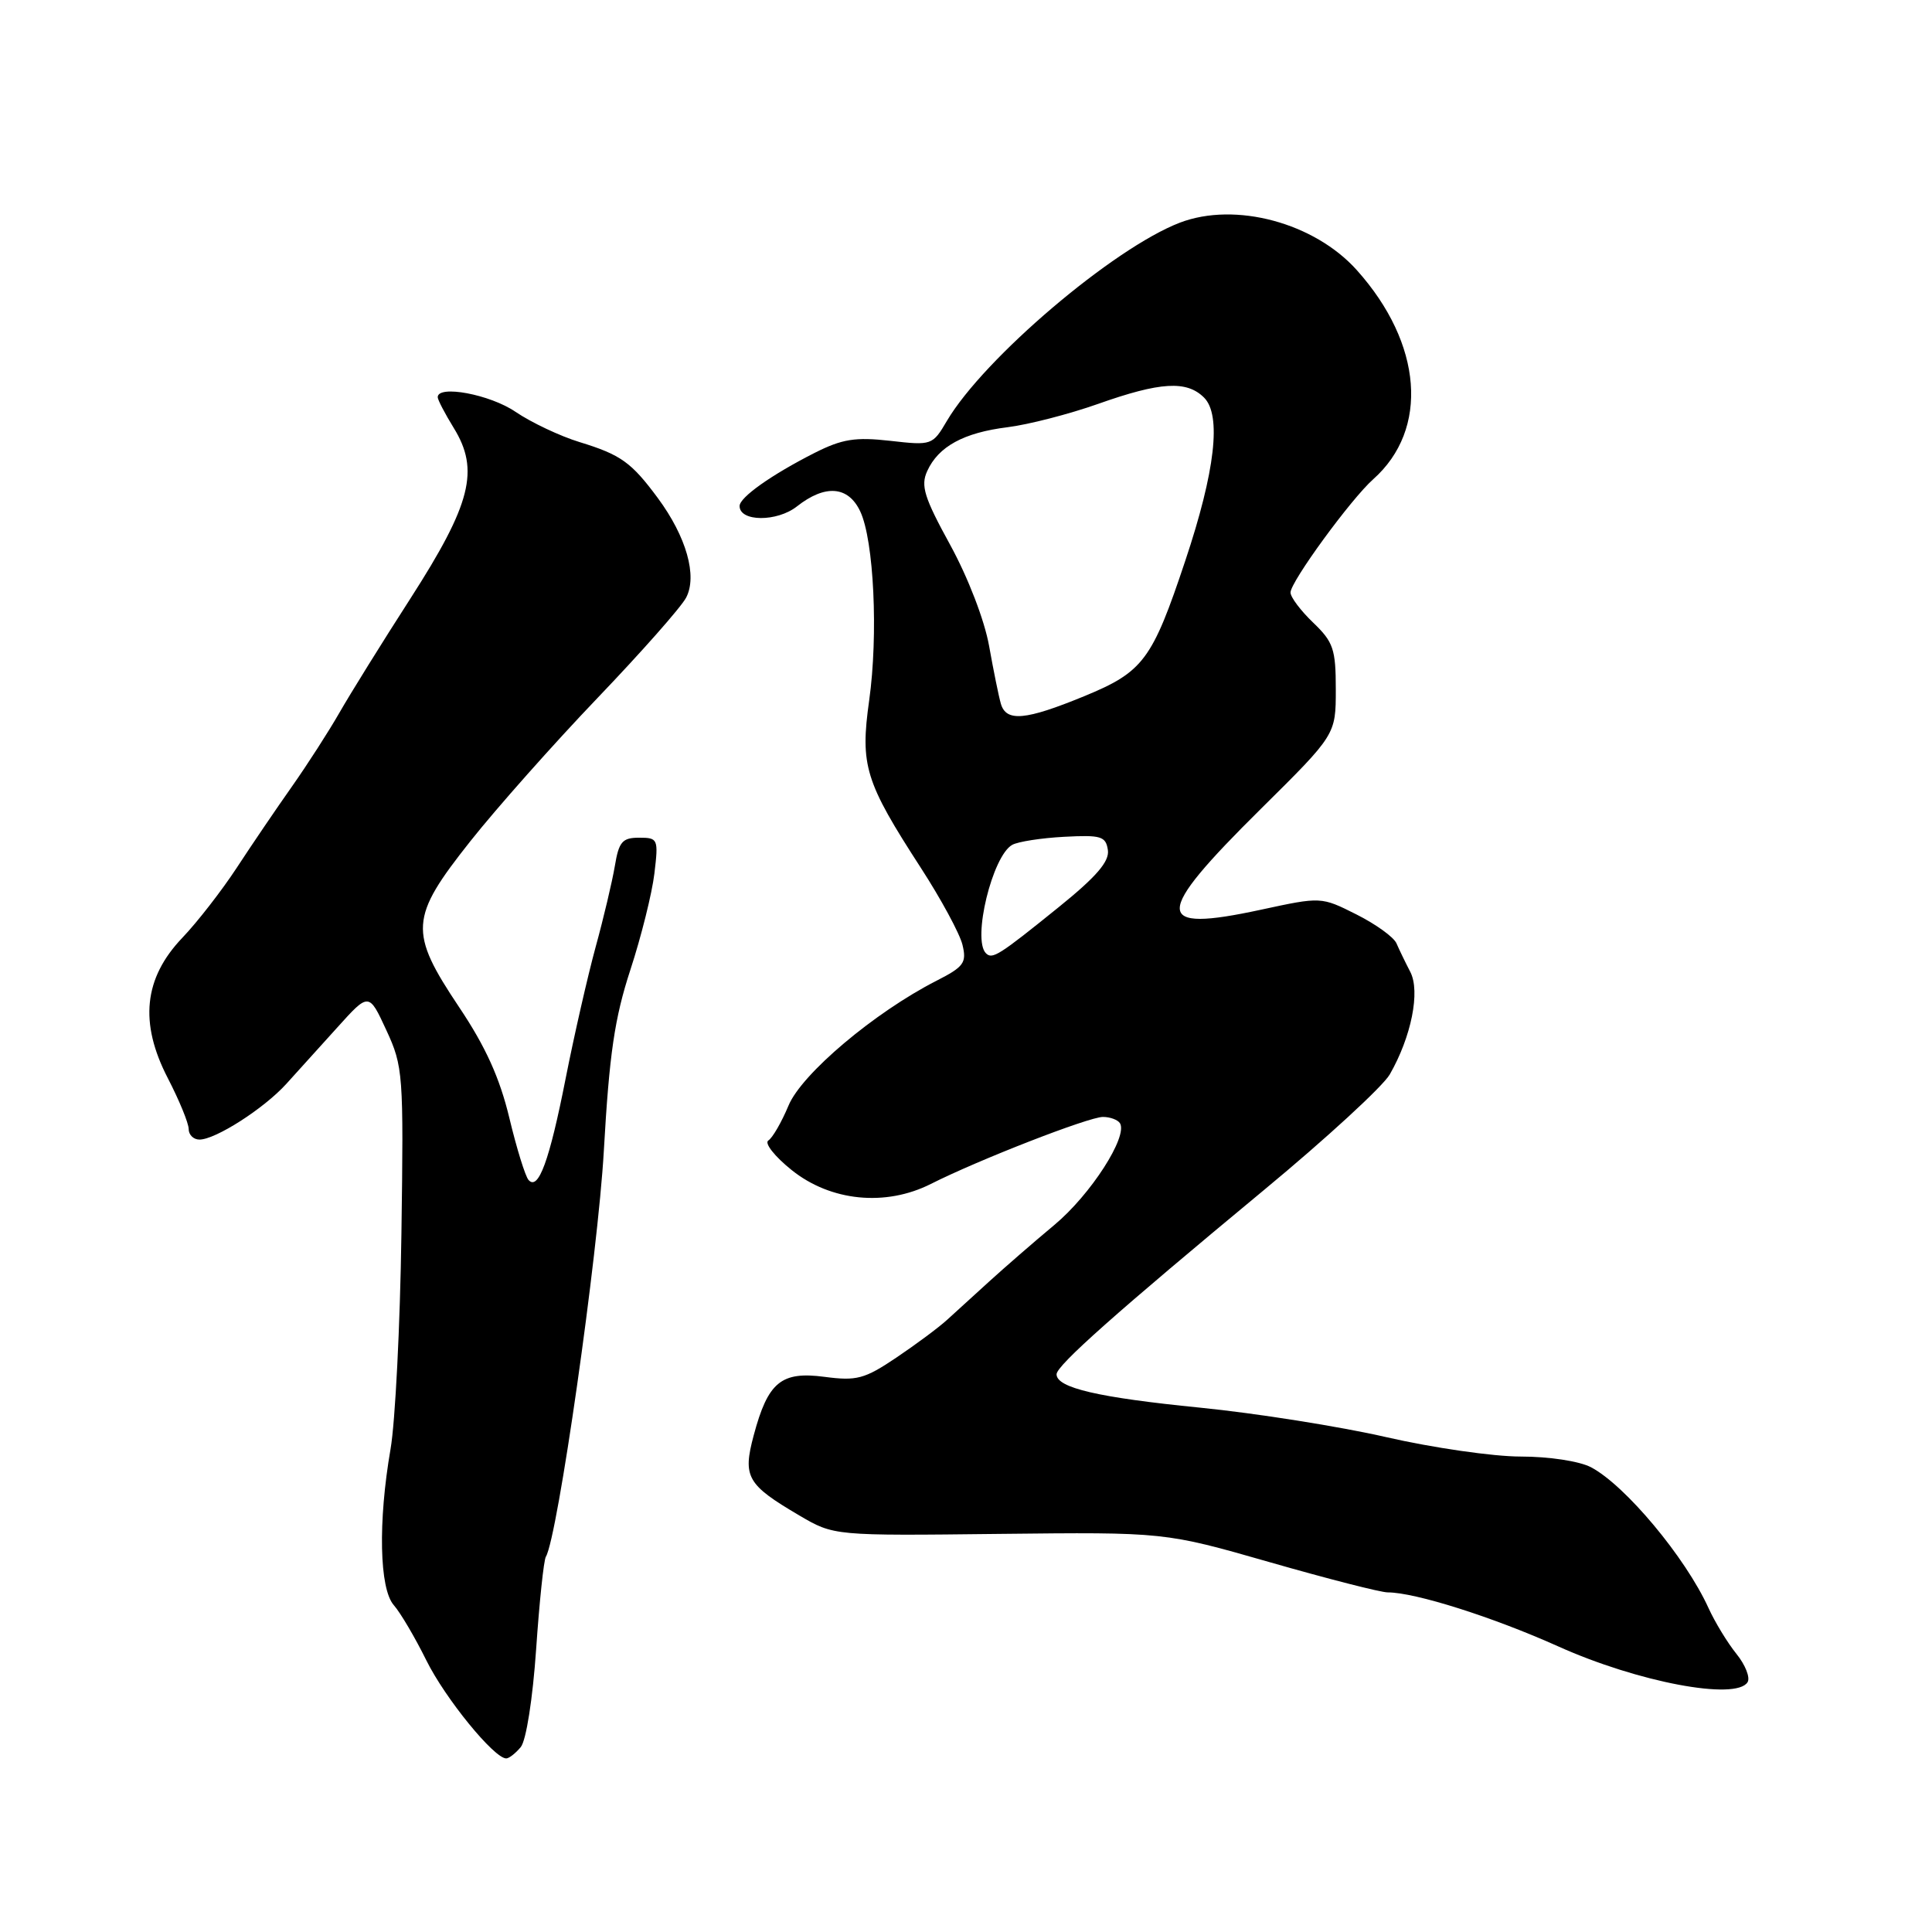 <?xml version="1.0" encoding="UTF-8" standalone="no"?>
<!DOCTYPE svg PUBLIC "-//W3C//DTD SVG 1.1//EN" "http://www.w3.org/Graphics/SVG/1.1/DTD/svg11.dtd" >
<svg xmlns="http://www.w3.org/2000/svg" xmlns:xlink="http://www.w3.org/1999/xlink" version="1.1" viewBox="0 0 256 256">
 <g >
 <path fill="currentColor"
d=" M 69.00 231.50 C 69.72 230.64 70.59 225.08 71.04 218.54 C 71.47 212.25 72.05 206.72 72.33 206.27 C 73.88 203.76 79.23 166.30 80.01 152.50 C 80.74 139.64 81.43 134.93 83.53 128.50 C 84.97 124.10 86.40 118.36 86.71 115.75 C 87.26 111.16 87.19 111.00 84.68 111.00 C 82.46 111.00 82.00 111.54 81.47 114.75 C 81.12 116.81 79.98 121.65 78.92 125.50 C 77.87 129.35 76.08 137.19 74.95 142.91 C 72.80 153.82 71.34 157.80 70.04 156.36 C 69.61 155.89 68.46 152.18 67.49 148.13 C 66.22 142.84 64.35 138.70 60.86 133.49 C 54.15 123.45 54.27 121.63 62.32 111.47 C 65.79 107.09 73.37 98.55 79.16 92.50 C 84.95 86.45 90.24 80.47 90.91 79.20 C 92.43 76.33 90.95 71.12 87.17 66.00 C 83.66 61.26 82.28 60.26 76.80 58.58 C 74.21 57.79 70.39 55.98 68.31 54.57 C 64.93 52.26 58.00 50.97 58.00 52.63 C 58.00 52.98 58.96 54.81 60.12 56.70 C 63.57 62.28 62.43 66.78 54.40 79.28 C 50.60 85.18 46.37 92.00 44.98 94.43 C 43.59 96.86 40.77 101.25 38.71 104.18 C 36.65 107.10 33.34 111.97 31.36 115.00 C 29.37 118.03 26.14 122.19 24.17 124.25 C 19.05 129.61 18.44 135.52 22.23 142.85 C 23.75 145.79 25.00 148.83 25.00 149.60 C 25.00 150.37 25.64 151.00 26.43 151.00 C 28.55 151.00 34.94 146.91 37.91 143.65 C 39.33 142.08 42.39 138.70 44.69 136.15 C 48.88 131.50 48.88 131.50 51.19 136.50 C 53.42 141.32 53.49 142.29 53.19 163.50 C 53.02 175.60 52.37 188.43 51.75 192.00 C 50.08 201.64 50.27 210.52 52.18 212.69 C 53.06 213.69 54.99 216.97 56.49 220.00 C 58.98 225.04 65.47 233.00 67.08 233.00 C 67.45 233.00 68.32 232.32 69.00 231.50 Z  M 231.56 222.90 C 231.94 222.30 231.27 220.61 230.09 219.15 C 228.91 217.69 227.24 214.95 226.38 213.06 C 223.33 206.36 215.34 196.79 210.80 194.41 C 209.26 193.61 205.25 193.00 201.49 193.00 C 197.86 193.00 189.85 191.84 183.69 190.43 C 177.54 189.02 166.43 187.26 159.00 186.52 C 145.53 185.18 140.00 183.90 140.00 182.10 C 140.00 180.93 148.00 173.83 167.50 157.67 C 175.75 150.84 183.24 143.95 184.15 142.37 C 187.01 137.39 188.22 131.37 186.87 128.78 C 186.22 127.53 185.40 125.83 185.04 125.00 C 184.68 124.17 182.29 122.45 179.72 121.16 C 175.06 118.82 175.06 118.82 167.09 120.54 C 152.74 123.64 152.74 121.36 167.07 107.18 C 177.00 97.35 177.00 97.35 177.00 91.36 C 177.00 86.01 176.68 85.07 174.00 82.50 C 172.35 80.92 171.00 79.13 171.00 78.51 C 171.00 77.09 179.00 66.13 181.96 63.50 C 189.39 56.89 188.51 45.54 179.80 35.81 C 174.17 29.51 163.70 26.70 156.35 29.50 C 147.54 32.87 130.35 47.49 125.47 55.77 C 123.57 59.00 123.47 59.04 117.95 58.41 C 113.31 57.89 111.59 58.17 107.92 60.02 C 102.21 62.92 98.00 65.90 98.00 67.05 C 98.00 69.15 102.96 69.18 105.60 67.10 C 109.34 64.16 112.39 64.39 113.98 67.75 C 115.80 71.59 116.39 84.12 115.17 92.81 C 113.96 101.44 114.61 103.56 122.02 115.00 C 124.69 119.12 127.17 123.71 127.53 125.18 C 128.11 127.57 127.73 128.10 124.08 129.96 C 115.89 134.14 106.22 142.29 104.48 146.50 C 103.56 148.70 102.36 150.78 101.81 151.12 C 101.25 151.46 102.64 153.23 104.90 155.04 C 110.06 159.18 117.33 159.91 123.34 156.88 C 129.67 153.68 144.27 148.00 146.14 148.00 C 147.10 148.00 148.11 148.38 148.40 148.83 C 149.48 150.59 144.52 158.30 139.71 162.31 C 136.95 164.61 133.08 167.98 131.10 169.78 C 129.12 171.58 126.60 173.88 125.50 174.88 C 124.40 175.89 121.37 178.14 118.77 179.89 C 114.55 182.73 113.51 183.00 109.26 182.44 C 103.51 181.68 101.76 183.12 99.87 190.19 C 98.39 195.72 98.97 196.72 105.92 200.81 C 110.50 203.50 110.50 203.50 132.41 203.25 C 154.33 203.01 154.33 203.01 168.25 207.00 C 175.92 209.20 182.95 211.00 183.88 211.00 C 187.51 211.00 197.82 214.27 206.46 218.15 C 217.01 222.90 230.04 225.36 231.56 222.90 Z  M 130.64 126.31 C 128.81 124.48 131.49 113.42 134.12 111.95 C 134.89 111.52 137.98 111.04 141.01 110.88 C 145.90 110.62 146.53 110.81 146.80 112.64 C 147.02 114.14 145.29 116.16 140.30 120.19 C 132.34 126.62 131.49 127.16 130.64 126.31 Z  M 132.62 93.25 C 132.34 92.29 131.64 88.84 131.06 85.59 C 130.45 82.18 128.28 76.54 125.91 72.21 C 122.46 65.92 121.97 64.36 122.86 62.42 C 124.34 59.16 127.70 57.33 133.50 56.61 C 136.25 56.27 141.65 54.88 145.50 53.52 C 153.77 50.59 157.25 50.39 159.55 52.69 C 161.87 55.02 161.02 62.44 157.06 74.29 C 152.67 87.46 151.50 89.03 143.64 92.26 C 135.87 95.45 133.33 95.68 132.62 93.25 Z "/>
</g>
</svg>